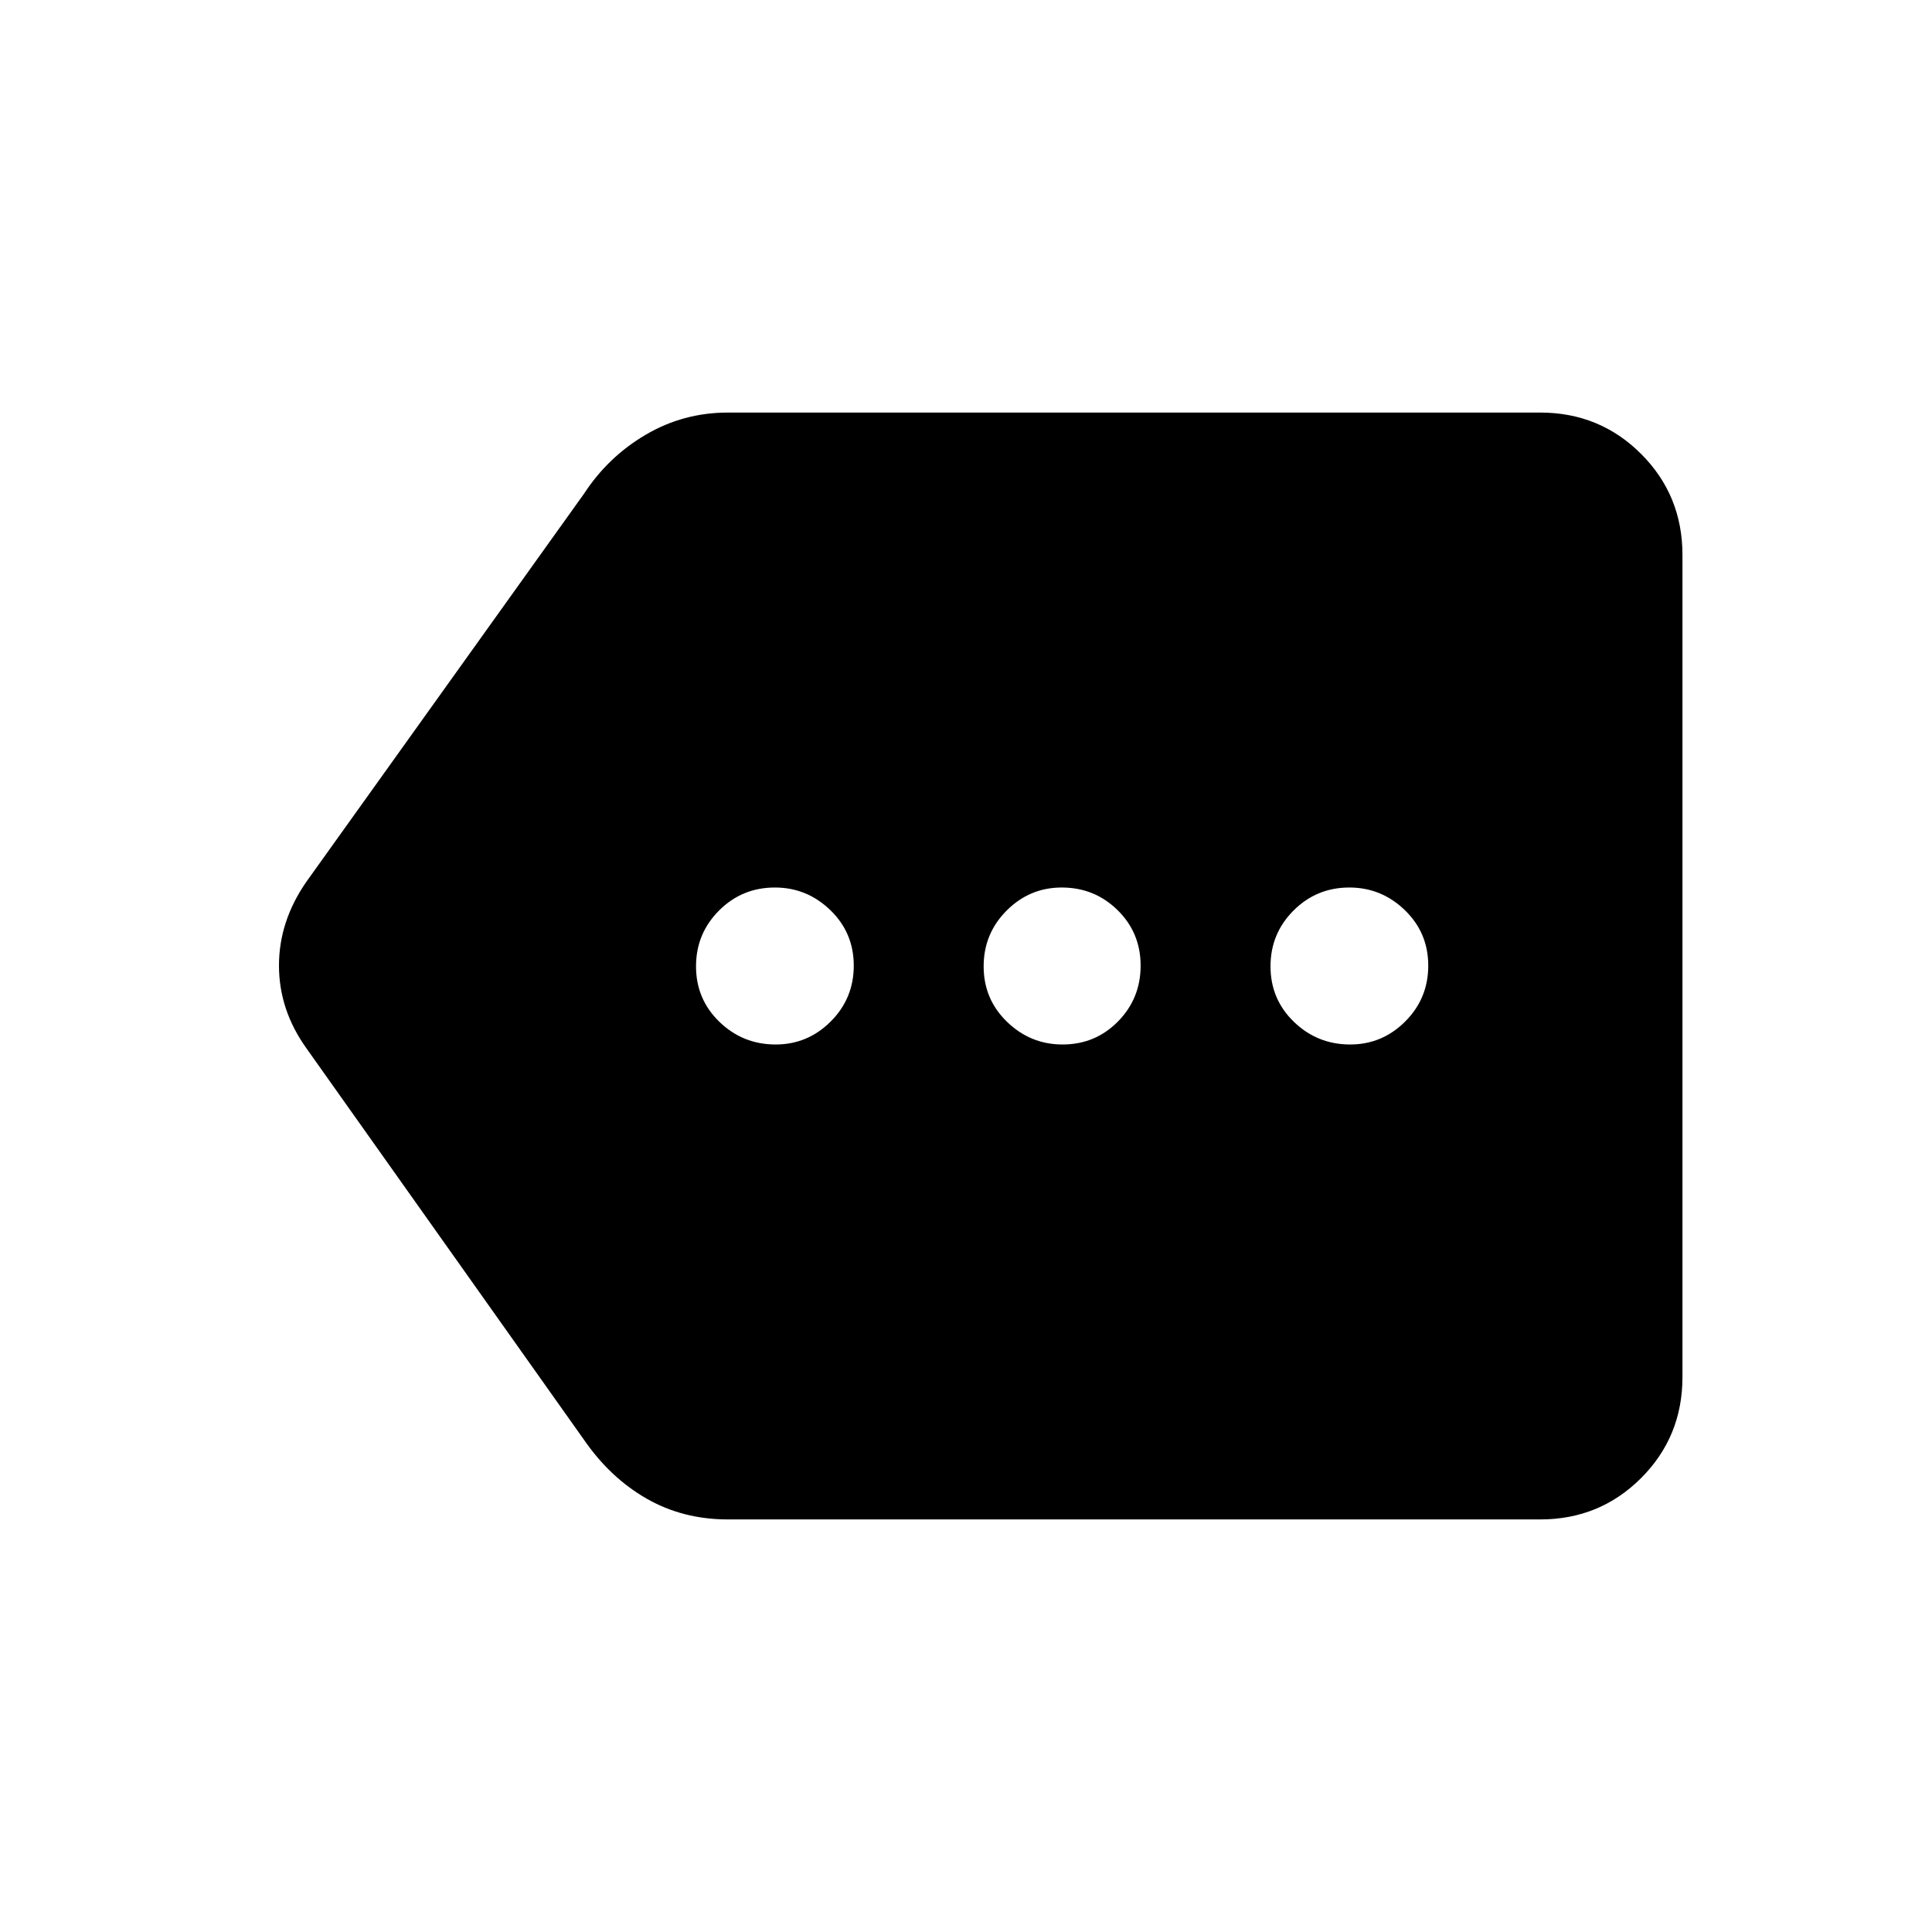 <svg xmlns="http://www.w3.org/2000/svg" height="48" viewBox="0 -960 960 960" width="48"><path d="M361.69-205q-22.38 0-40.46-10.38-18.08-10.38-31.08-29.24L152.23-439.15q-13.61-19.04-13.61-41.06 0-22.02 13.61-41.64l137.92-192.76q12-18.39 30.72-29.39 18.71-11 40.82-11h403.62q29.59 0 50.14 20.55T836-684.31v408.62q0 29.59-20.55 50.14T765.31-205H361.69Zm23.73-236q15.93 0 27.37-11.44 11.44-11.44 11.44-27.75 0-16.31-11.63-27.56Q400.96-519 385.04-519q-16.31 0-27.75 11.44-11.44 11.44-11.44 27.75 0 16.31 11.63 27.56T385.42-441Zm142.54 0q16.31 0 27.56-11.44t11.25-27.75q0-16.31-11.44-27.56Q543.88-519 527.58-519q-15.93 0-27.37 11.44-11.44 11.44-11.44 27.75 0 16.31 11.63 27.56Q512.04-441 527.96-441Zm142.92 0q15.93 0 27.37-11.44 11.44-11.44 11.44-27.75 0-16.31-11.63-27.56Q686.42-519 670.5-519q-16.31 0-27.75 11.44-11.44 11.44-11.44 27.75 0 16.31 11.63 27.56Q654.58-441 670.88-441Z"/></svg>